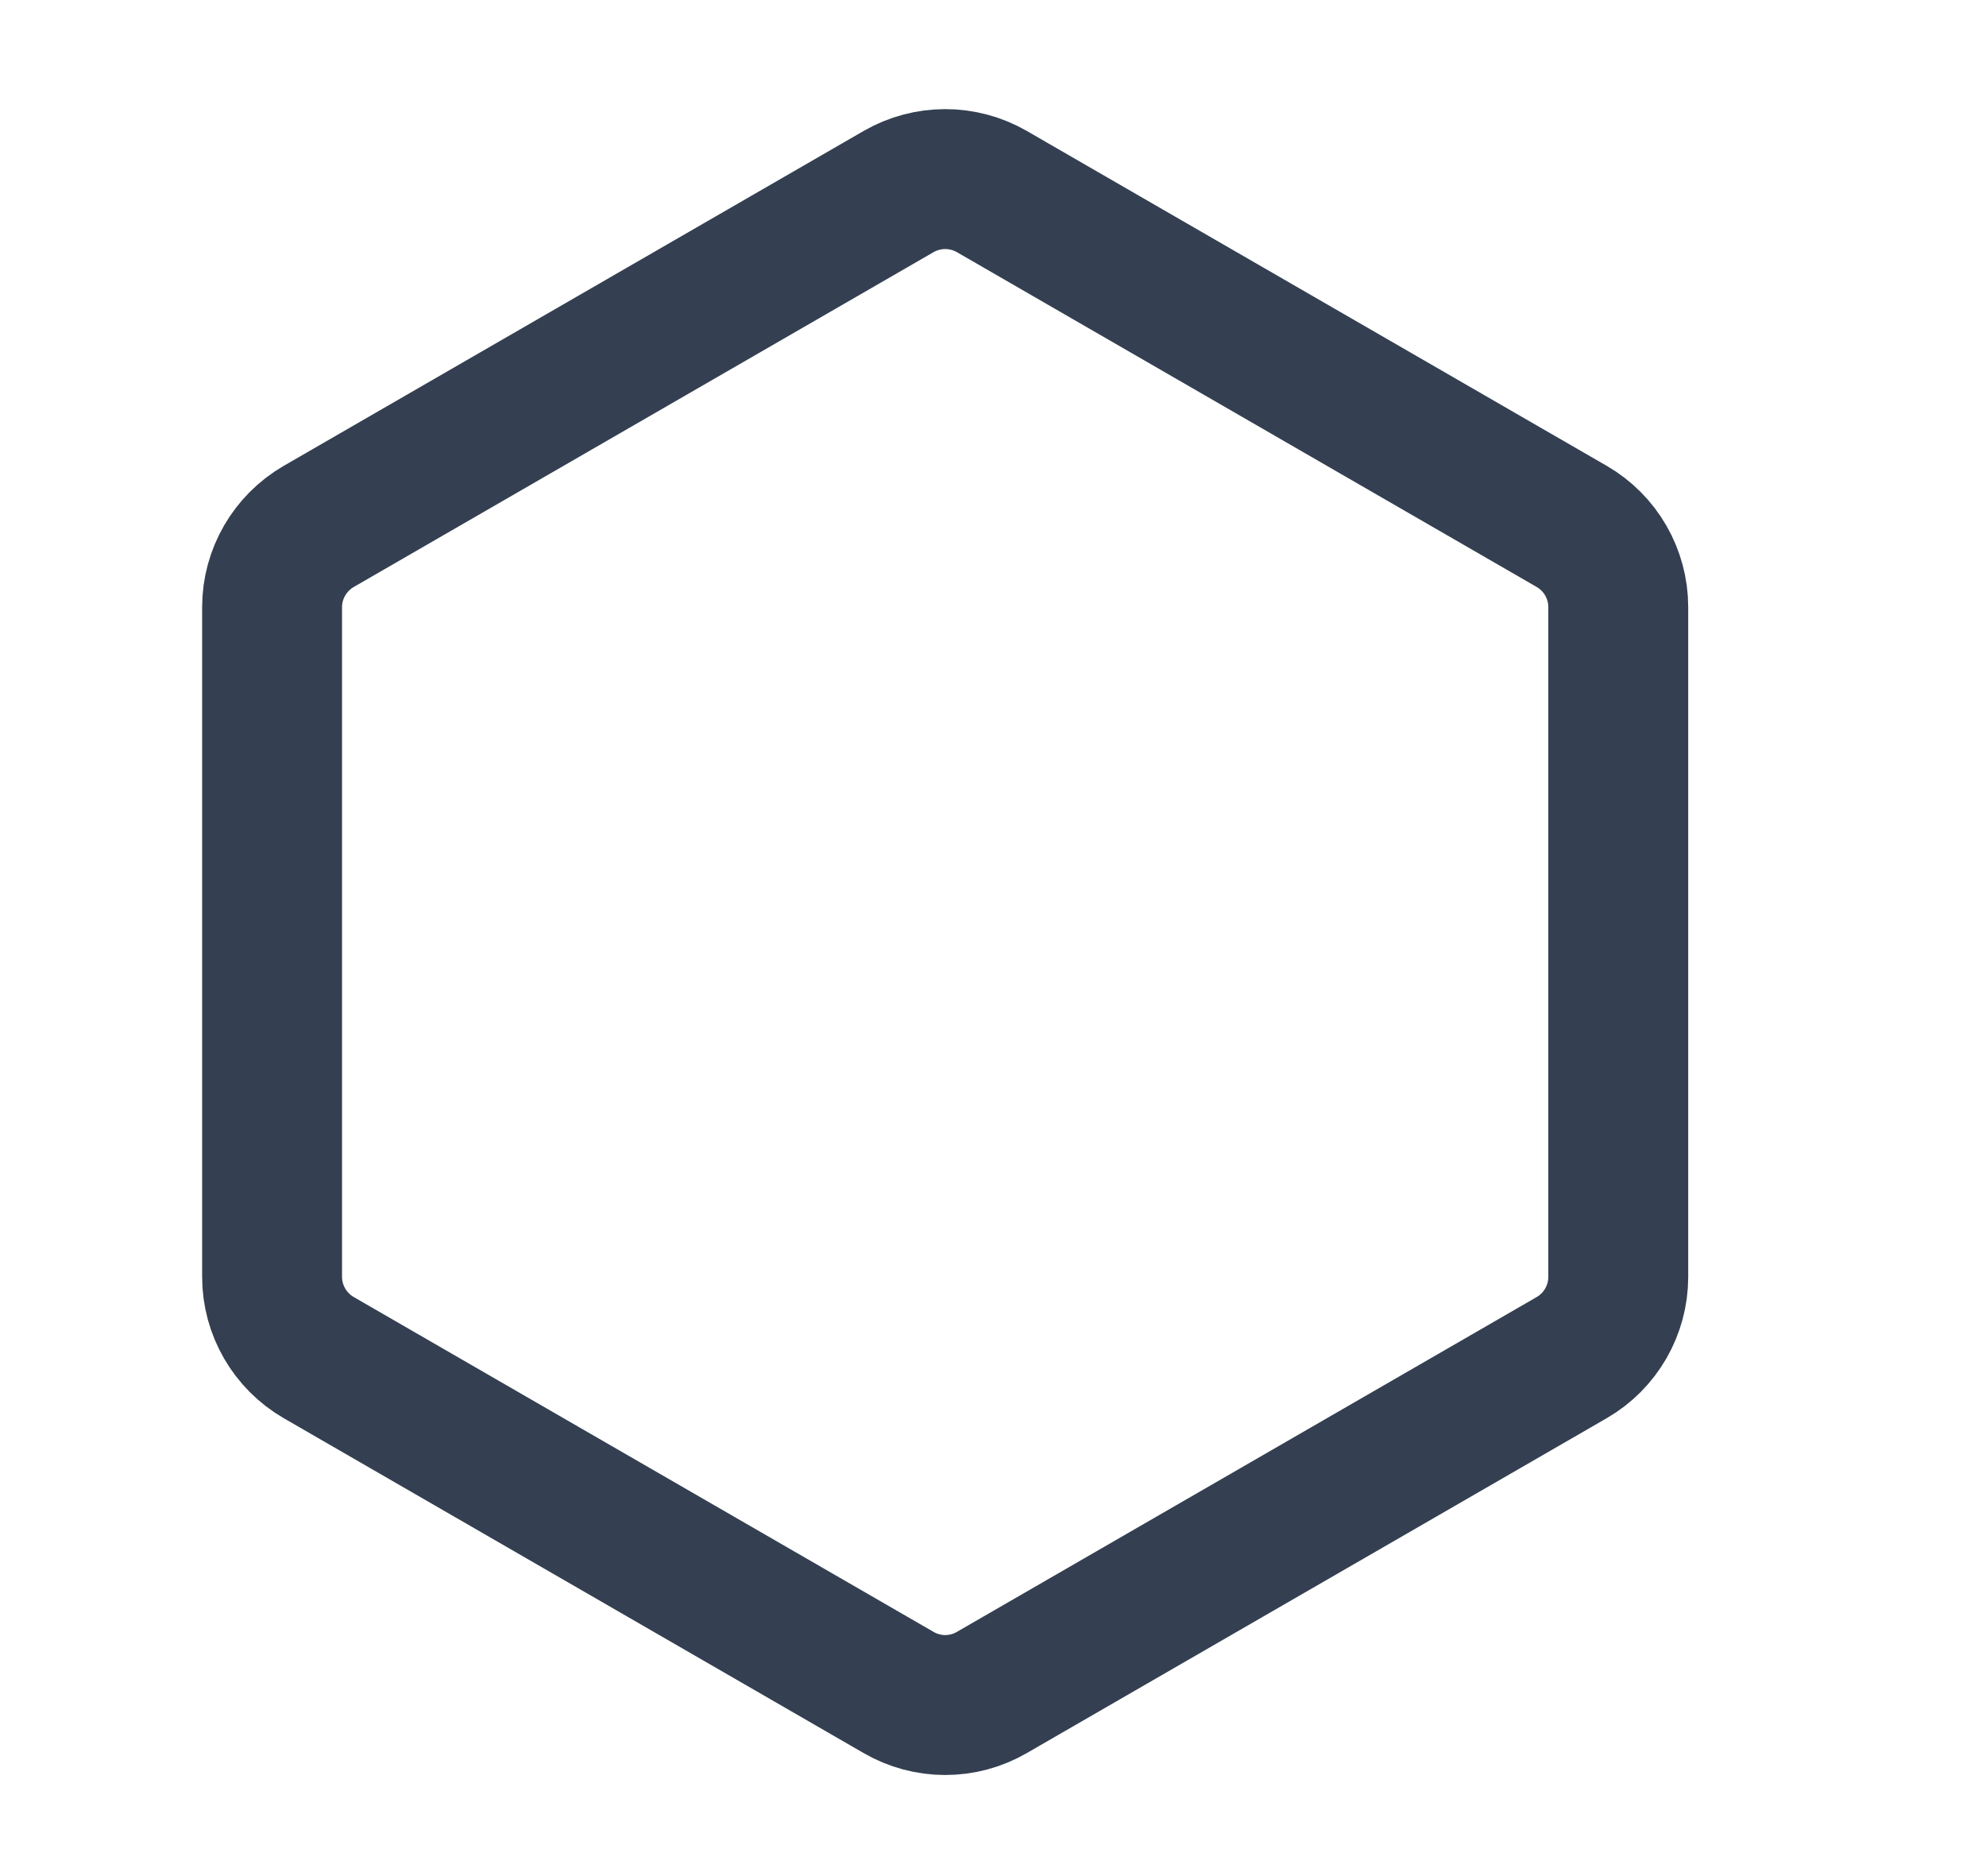 <svg width="18" height="17" viewBox="0 0 18 17" fill="none" xmlns="http://www.w3.org/2000/svg">
<g clip-path="url(#clip0_643_8585)">
<path d="M8.144 1.736C8.406 1.585 8.728 1.585 8.99 1.736L14.245 4.77C14.506 4.921 14.667 5.2 14.667 5.502V11.57C14.667 11.872 14.506 12.151 14.245 12.302L8.99 15.336C8.728 15.488 8.406 15.488 8.144 15.336L2.889 12.302C2.628 12.151 2.466 11.872 2.466 11.57V5.502C2.466 5.2 2.628 4.921 2.889 4.77L8.144 1.736Z" stroke="#344051" stroke-width="1.268" stroke-linecap="round" stroke-linejoin="round"/>
</g>
<defs>
<clipPath id="clip0_643_8585">
<rect width="16.906" height="16.906" fill="white" transform="translate(0.114 0.083)"/>
</clipPath>
</defs>
</svg>
